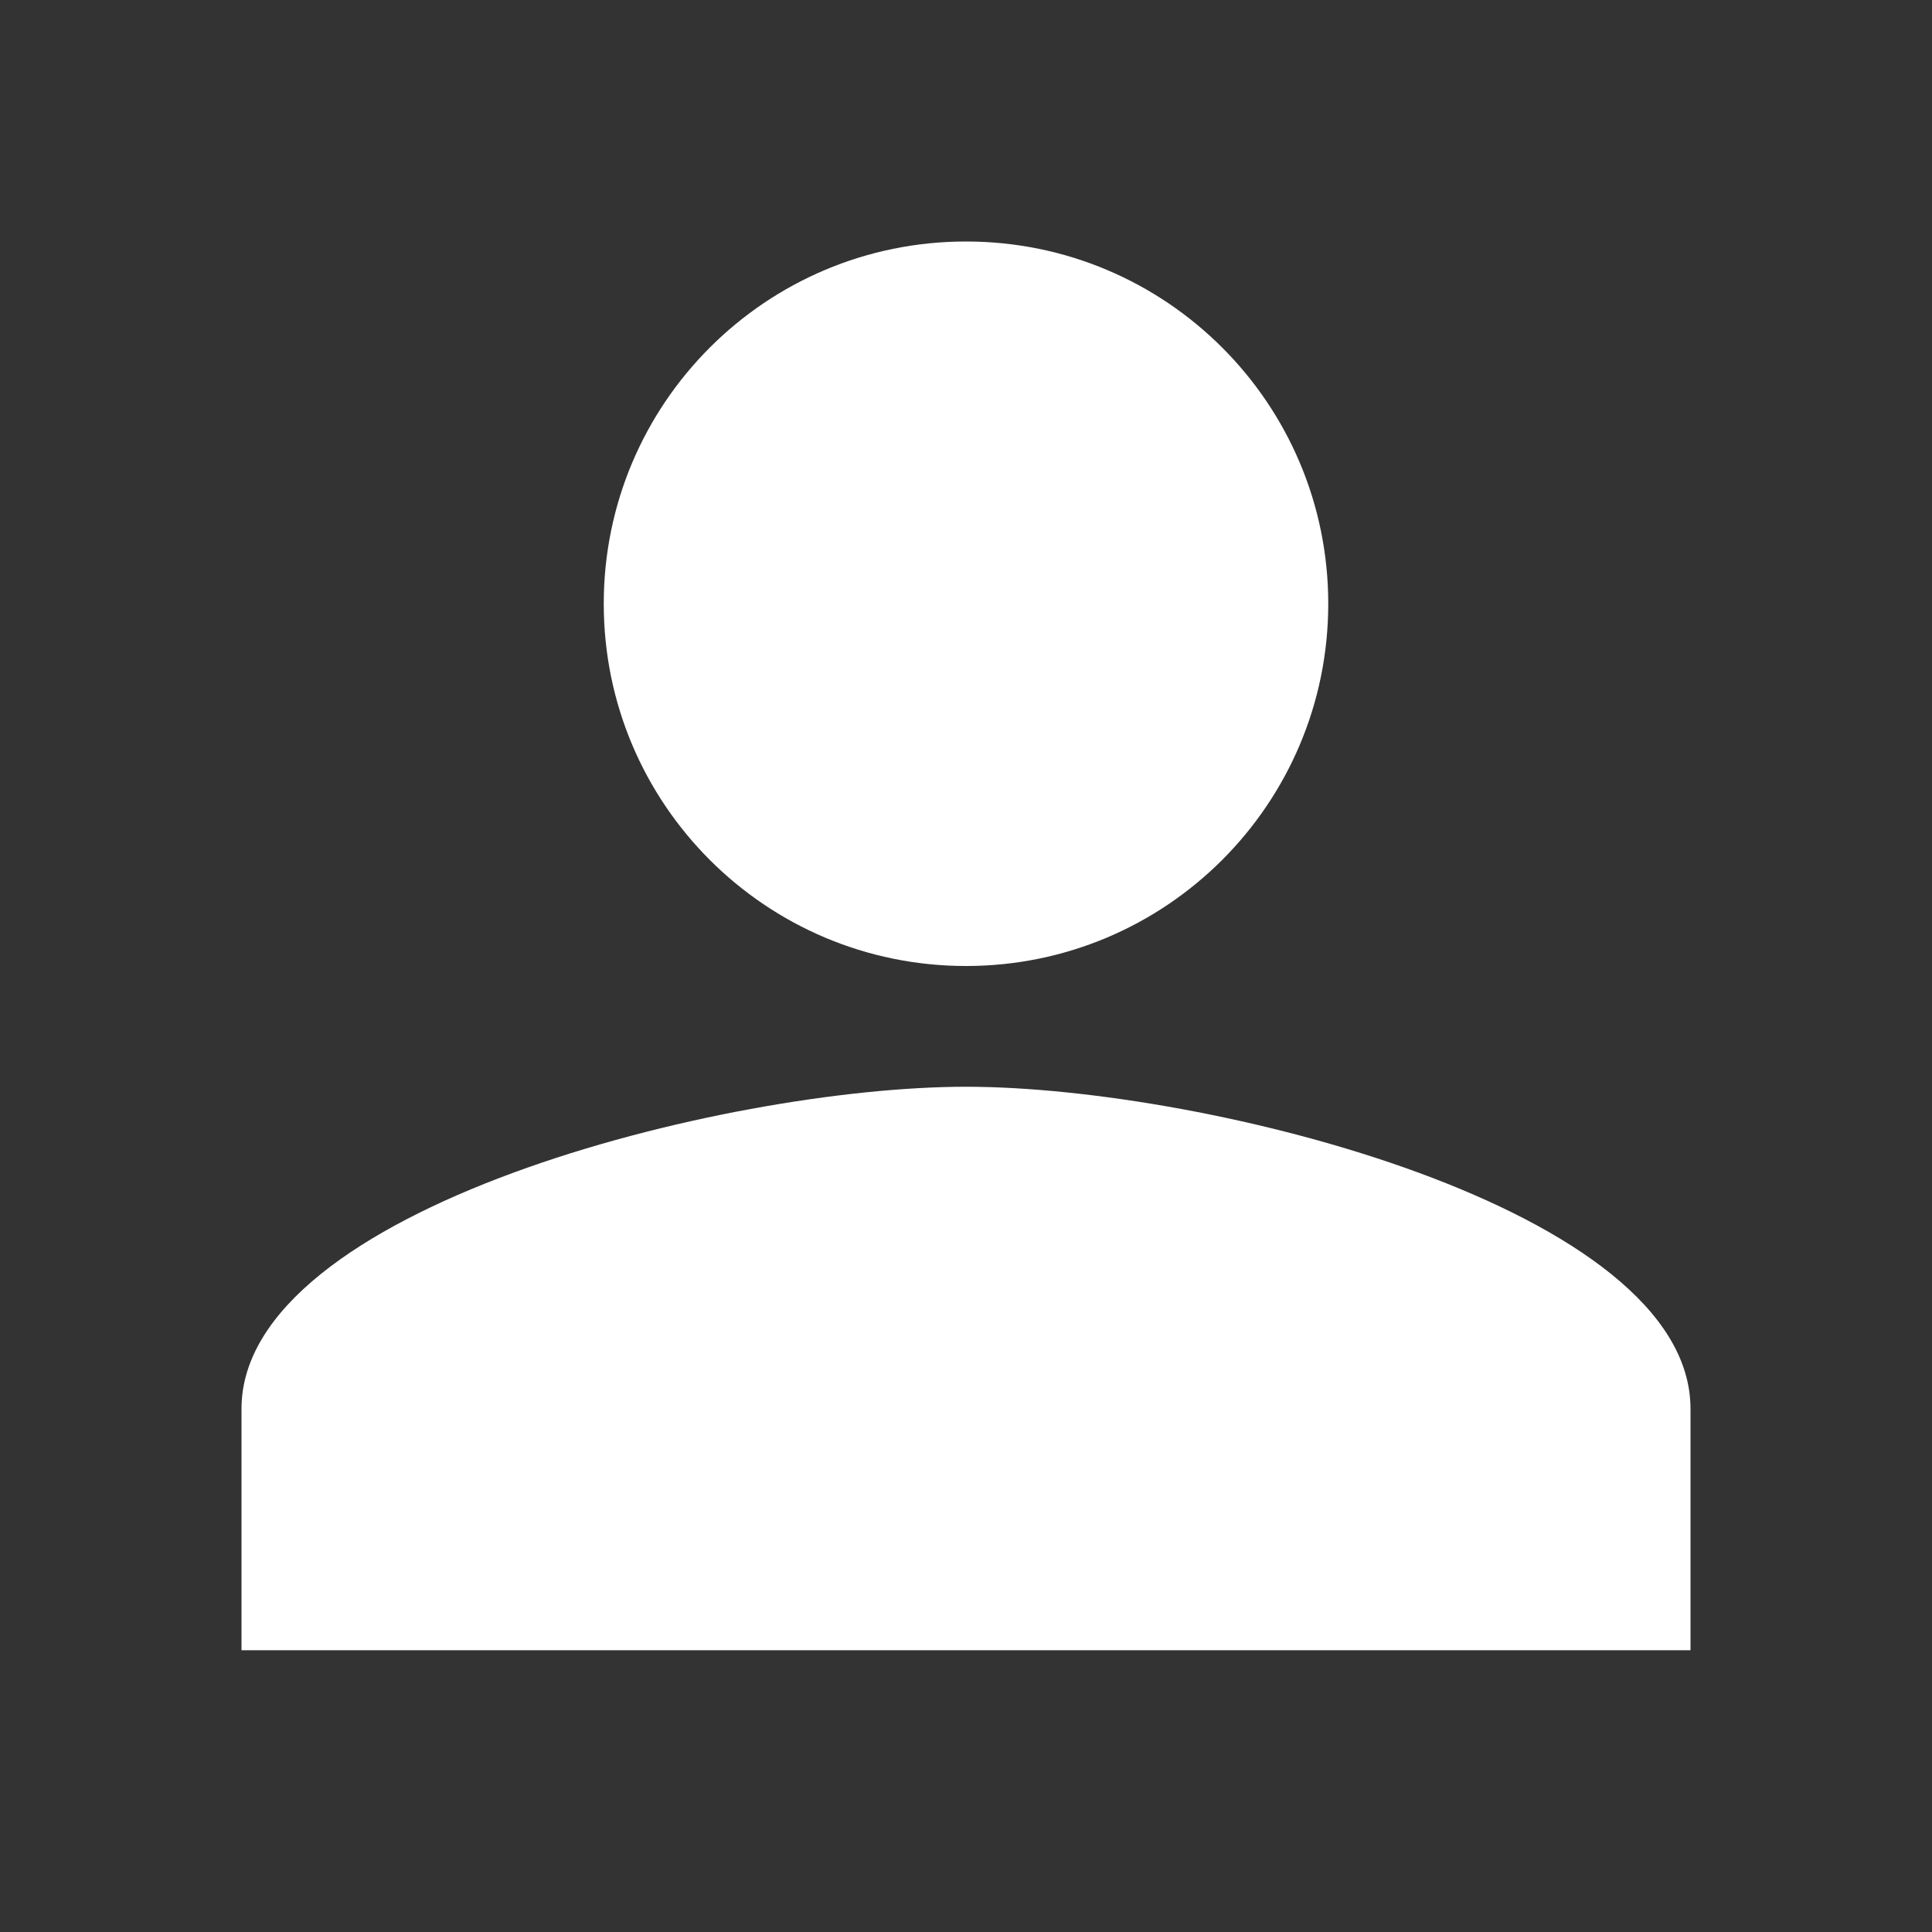 <svg fill="currentColor" stroke="none" viewBox="0 0 48 48"  xmlns="http://www.w3.org/2000/svg">
<path fill-rule="evenodd" clip-rule="evenodd" d="M0 0H48V48H0V0ZM24 24C28.973 24 33 19.973 33 15C33 10.027 28.973 6 24 6C19.027 6 15 10.027 15 15C15 19.973 19.027 24 24 24ZM24 27C17.992 27 6 30.035 6 35V41H42V35C42 30.035 30.008 27 24 27Z" fill="#333333"/>
</svg>

